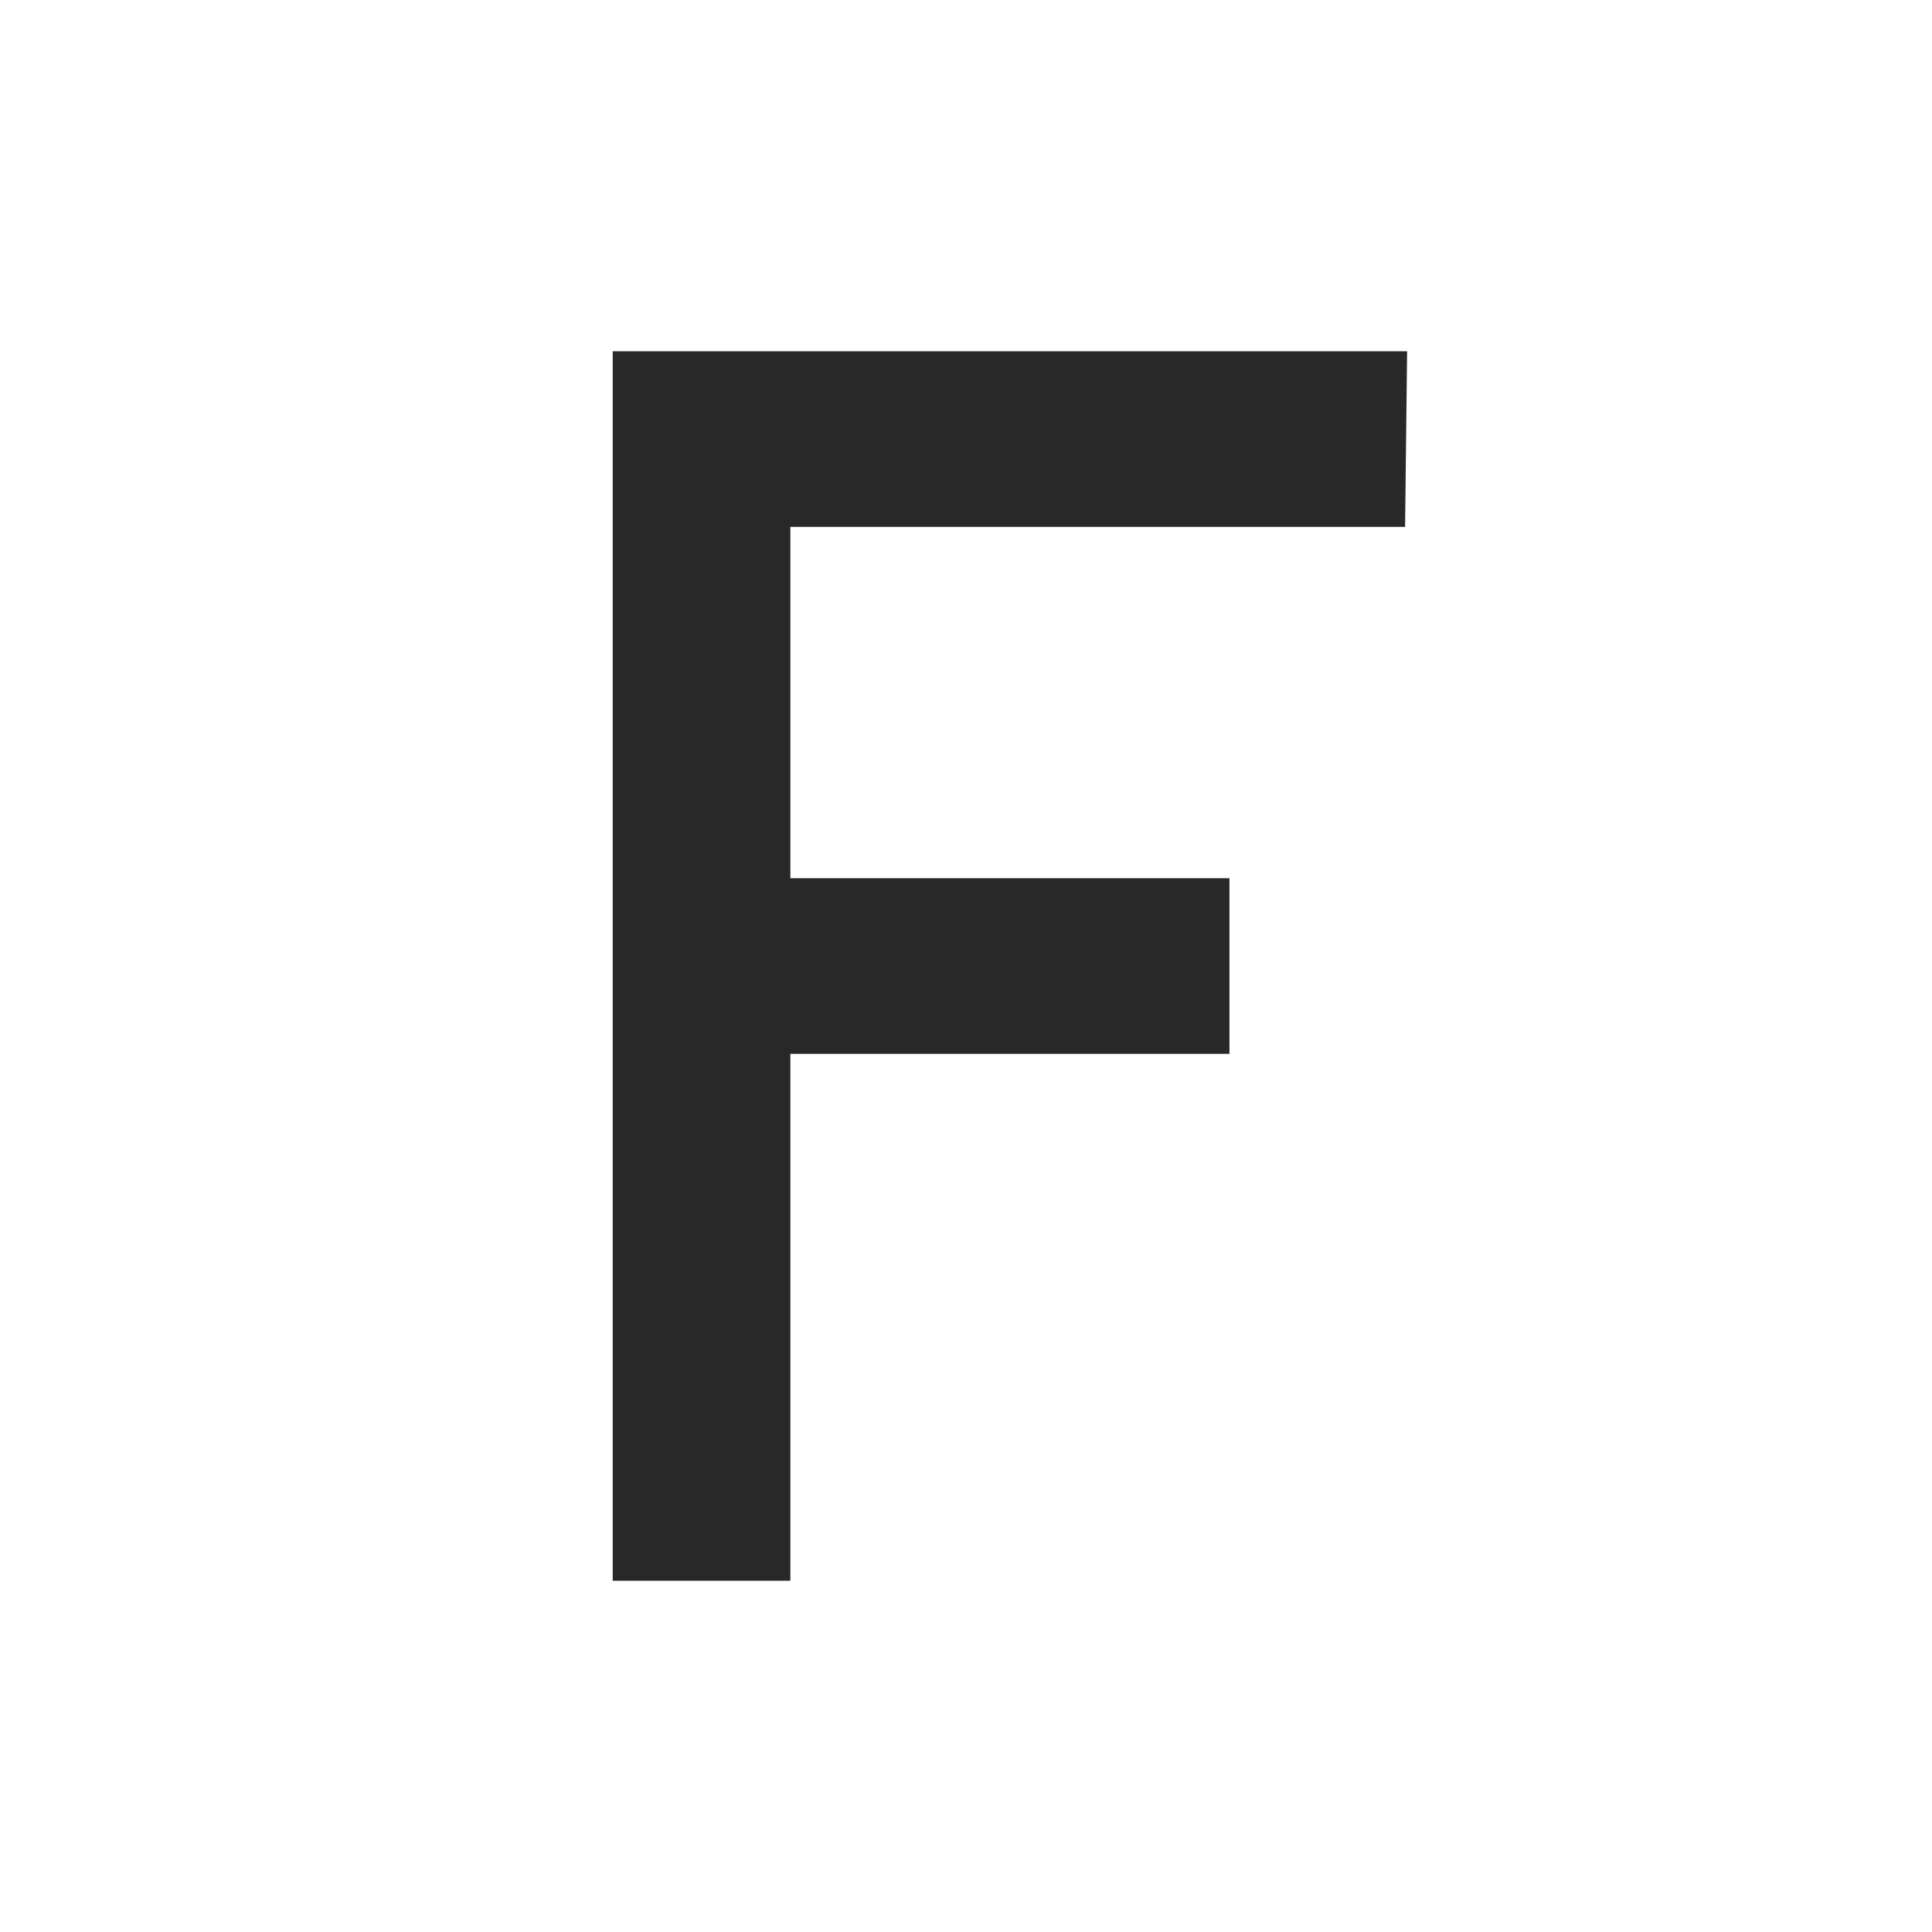 <svg width="22" height="22" version="1.1" xmlns="http://www.w3.org/2000/svg">
  <defs>
    <style id="current-color-scheme" type="text/css">.ColorScheme-Text { color:#282828; } .ColorScheme-Highlight { color:#458588; }</style>
  </defs>
  <path class="ColorScheme-Text" d="m6.977 4h9.046l-0.023 2h-7v4h5v2h-5v6l-2.023-3.1e-5z" fill="currentColor"/>
</svg>
